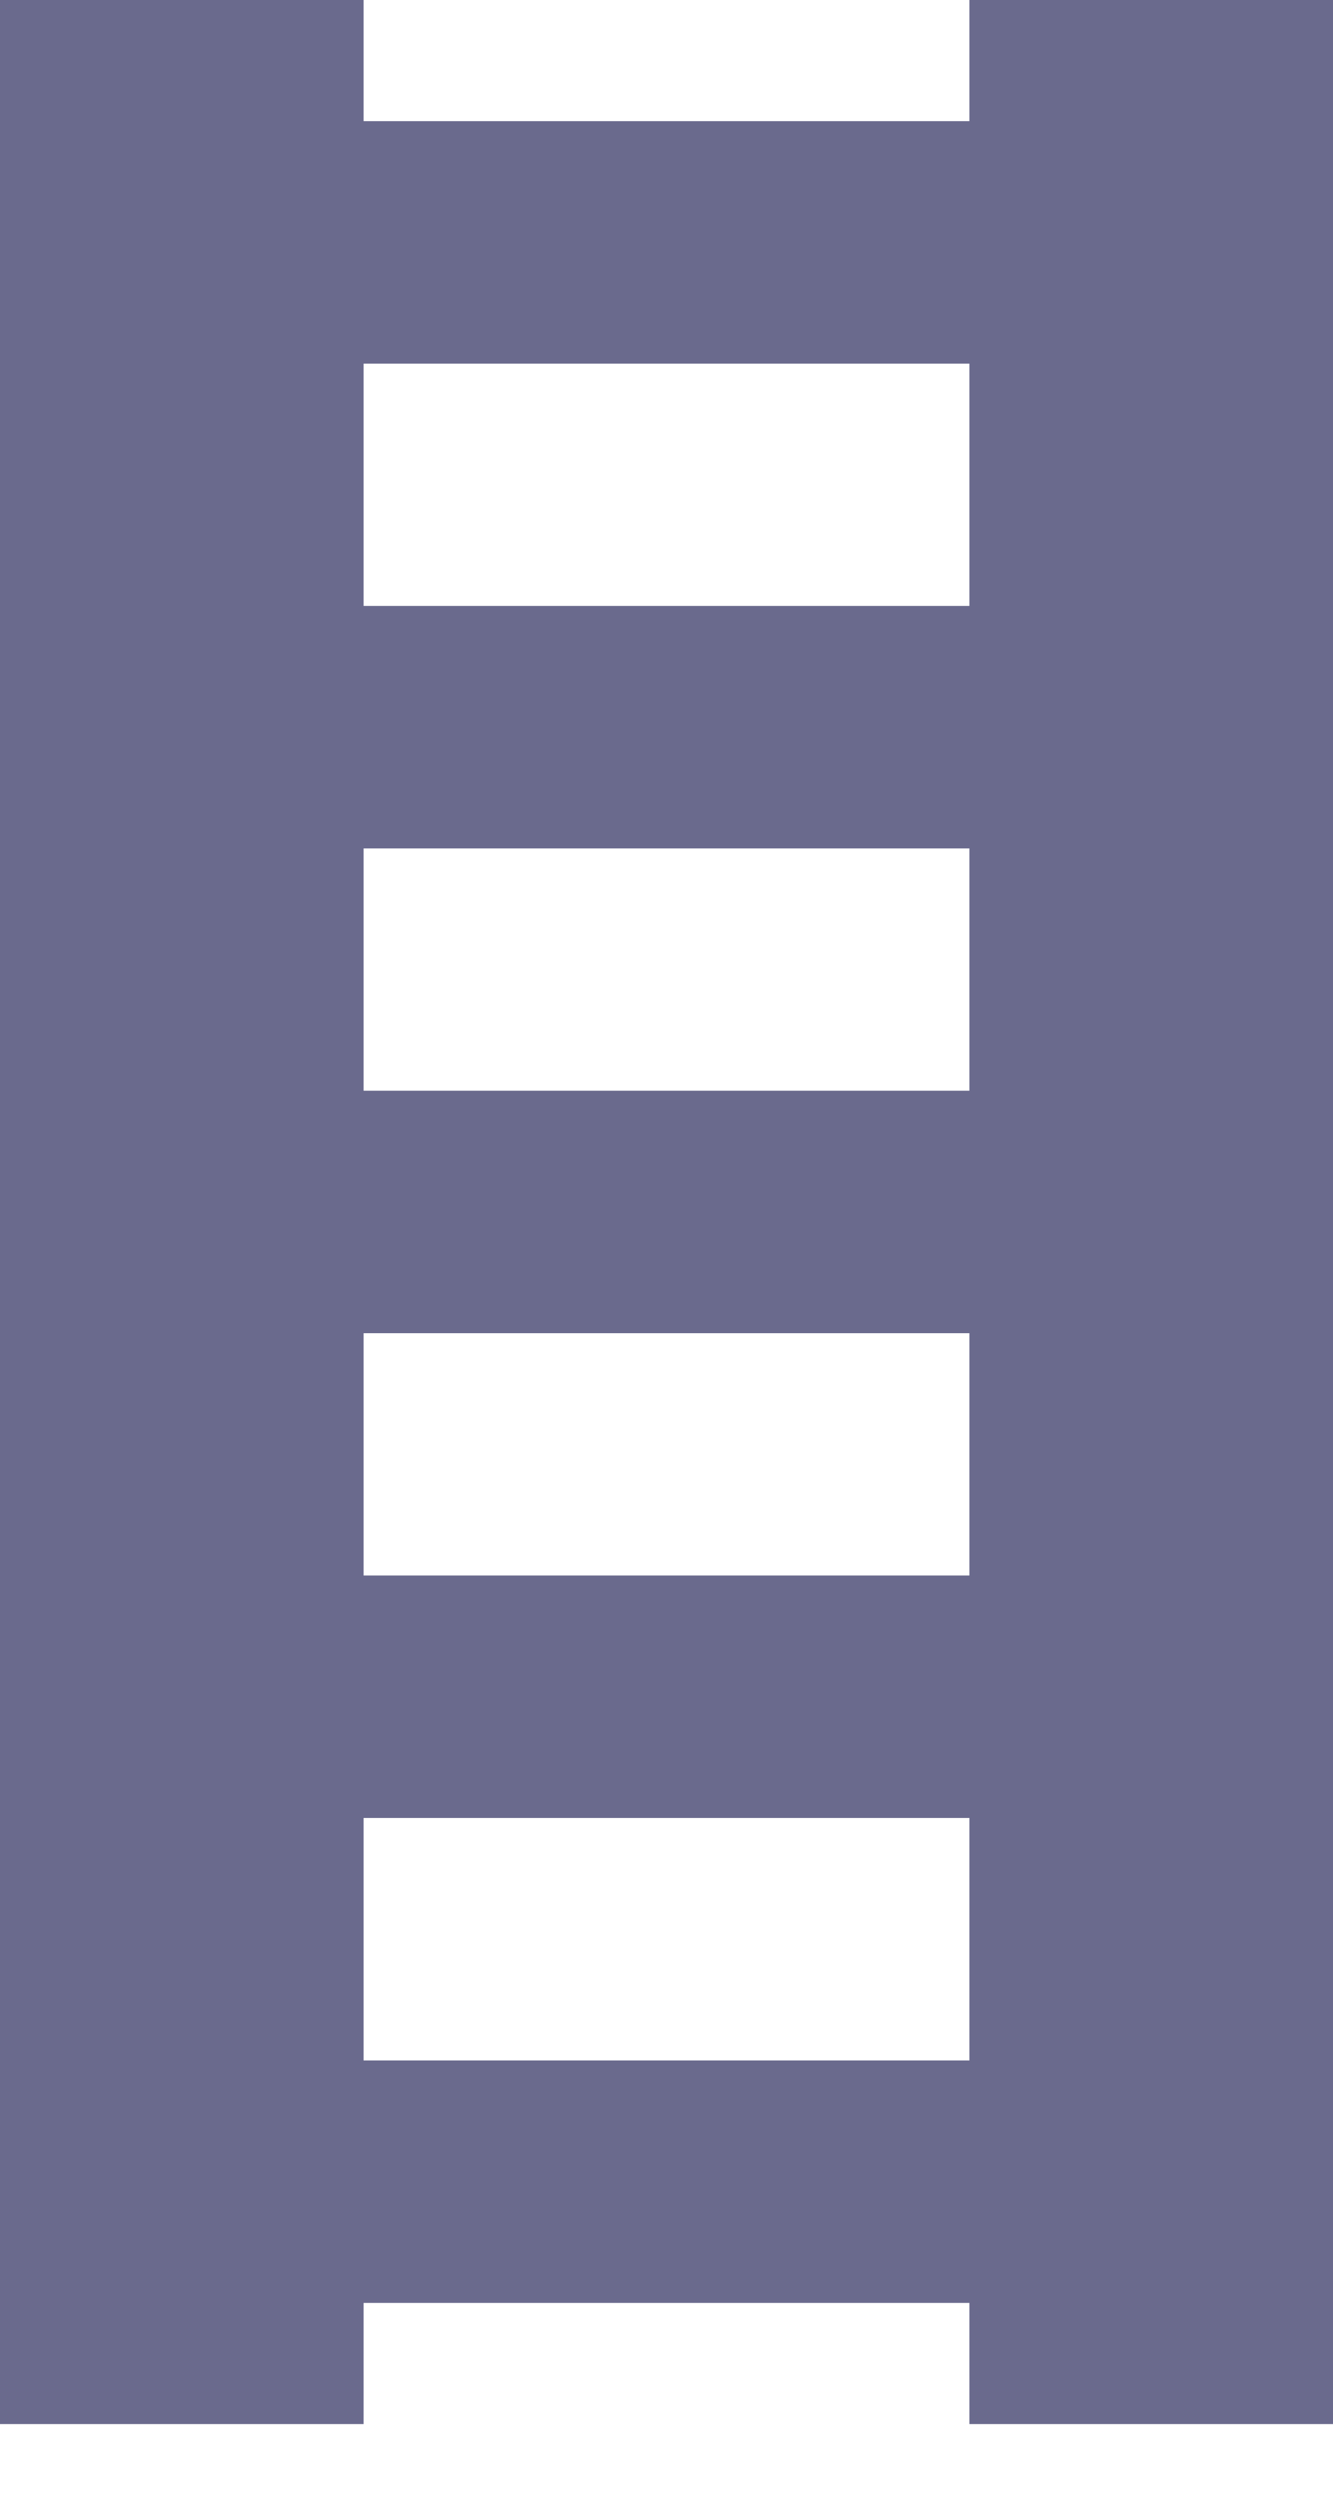 <svg width="8" height="15" viewBox="0 0 8 15" fill="none" xmlns="http://www.w3.org/2000/svg">
<rect x="1.454" y="0.727" width="5.091" height="1.455" fill="#6A6A8D"/>
<rect x="1.454" y="3.636" width="5.091" height="1.455" fill="#6A6A8D"/>
<rect x="1.454" y="6.545" width="5.091" height="1.455" fill="#6A6A8D"/>
<rect x="1.454" y="9.454" width="5.091" height="1.455" fill="#6A6A8D"/>
<rect x="1.454" y="12.364" width="5.091" height="1.455" fill="#6A6A8D"/>
<rect width="2.182" height="14.546" fill="#6A6A8D"/>
<rect x="5.818" y="-3.05176e-05" width="2.182" height="14.546" fill="#6A6A8D"/>
</svg>
